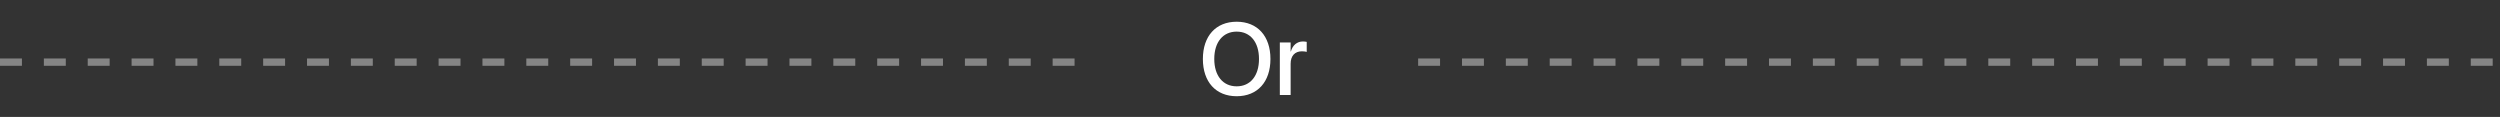 <svg width="342" height="16" viewBox="0 0 342 16" fill="none" xmlns="http://www.w3.org/2000/svg">
<rect x="0" y="0" width="342" height="16" fill="#333333" stroke="none"/>
<line y1="8.5" x2="148" y2="8.5" stroke="white" stroke-opacity="0.4" stroke-dasharray="3 3"/>
<line x1="194" y1="8.5" x2="342" y2="8.5" stroke="white" stroke-opacity="0.4" stroke-dasharray="3 3"/>
<path d="M169.175 13.164C172.025 13.164 173.796 11.202 173.796 8.071V8.058C173.796 4.934 172.019 2.972 169.175 2.972C166.338 2.972 164.554 4.927 164.554 8.058V8.071C164.554 11.209 166.331 13.164 169.175 13.164ZM169.175 11.81C167.302 11.81 166.112 10.368 166.112 8.071V8.058C166.112 5.761 167.309 4.325 169.175 4.325C171.048 4.325 172.23 5.768 172.23 8.058V8.071C172.23 10.348 171.068 11.81 169.175 11.81ZM175.081 13H176.558V8.714C176.558 7.641 177.146 7.019 178.096 7.019C178.383 7.019 178.643 7.053 178.759 7.101V5.727C178.643 5.706 178.458 5.672 178.246 5.672C177.426 5.672 176.824 6.198 176.592 7.039H176.558V5.809H175.081V13Z" fill="white"/>
</svg>
